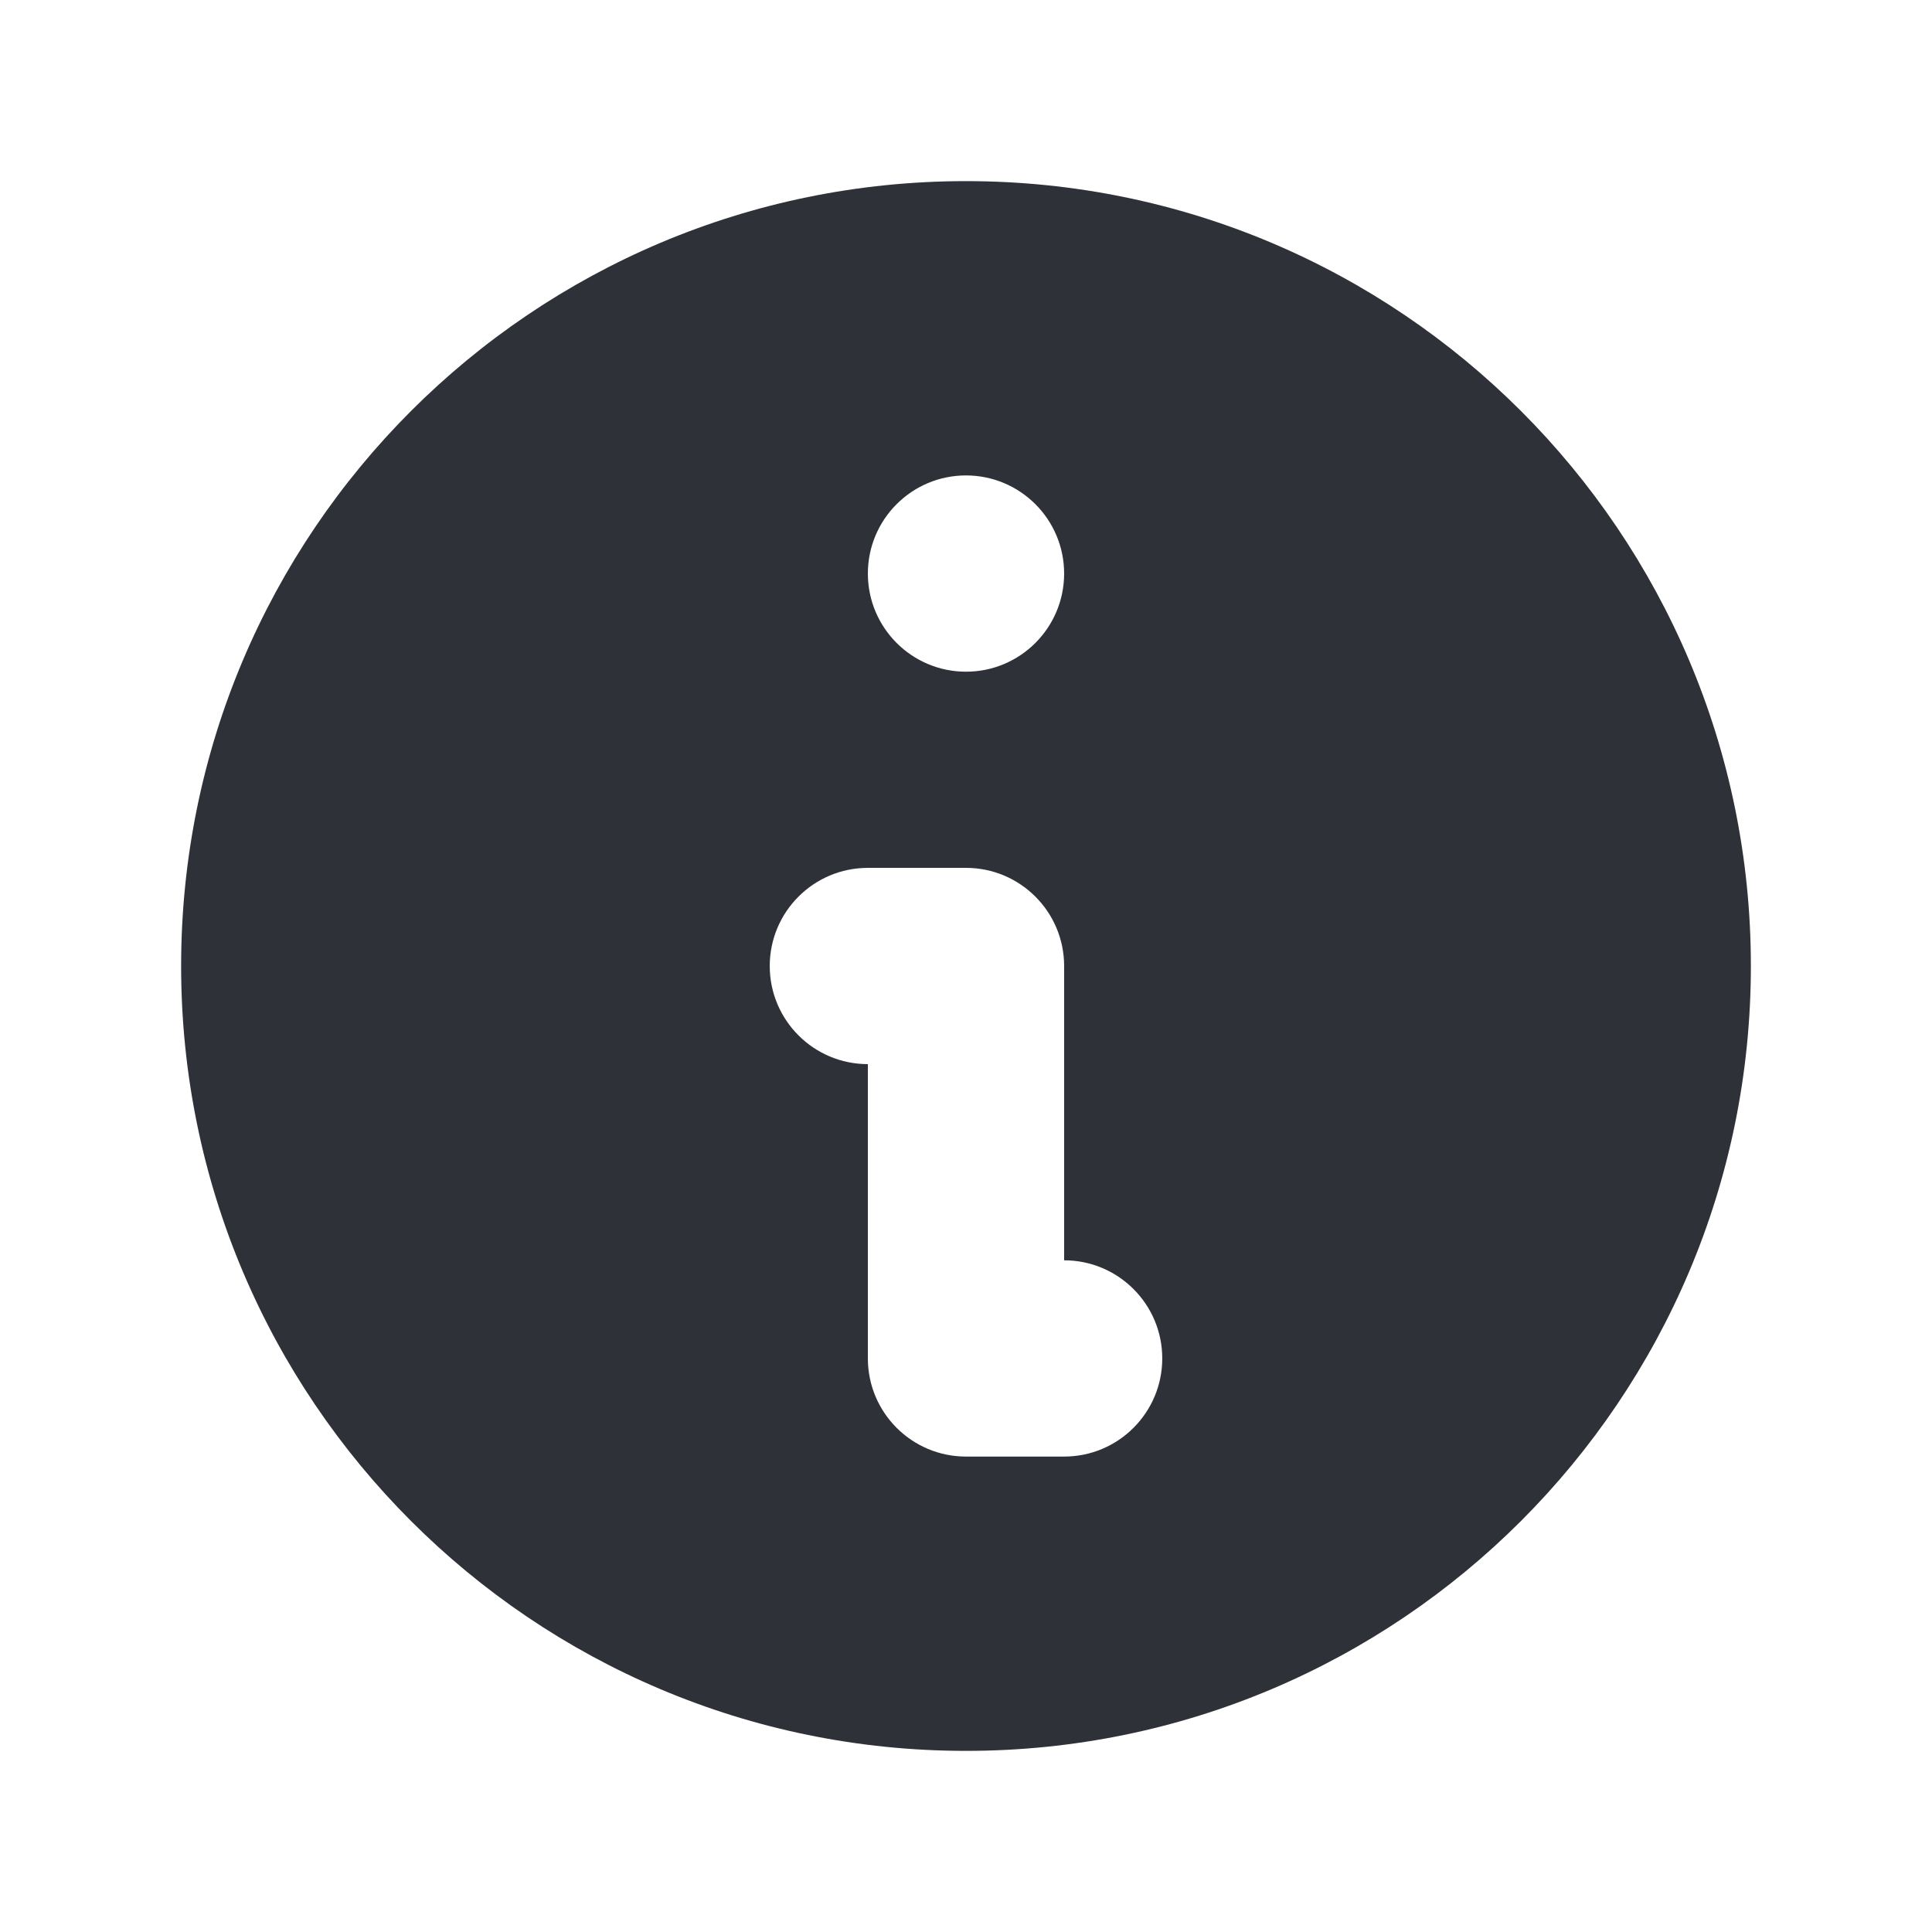 <svg width="24" height="24" viewBox="0 0 24 24" fill="none" xmlns="http://www.w3.org/2000/svg">
<path fill-rule="evenodd" clip-rule="evenodd" d="M21.75 12C21.75 17.385 17.385 21.75 12 21.75C6.615 21.75 2.25 17.385 2.25 12C2.25 6.615 6.615 2.25 12 2.25C17.385 2.25 21.75 6.615 21.75 12ZM13.219 7.125C13.219 7.798 12.673 8.344 12 8.344C11.327 8.344 10.781 7.798 10.781 7.125C10.781 6.452 11.327 5.906 12 5.906C12.673 5.906 13.219 6.452 13.219 7.125ZM10.781 10.781C10.108 10.781 9.562 11.327 9.562 12C9.562 12.673 10.108 13.219 10.781 13.219V16.875C10.781 17.548 11.327 18.094 12 18.094H13.219C13.892 18.094 14.438 17.548 14.438 16.875C14.438 16.202 13.892 15.656 13.219 15.656V12C13.219 11.327 12.673 10.781 12 10.781H10.781Z" fill="#2E3138"/>
</svg>
